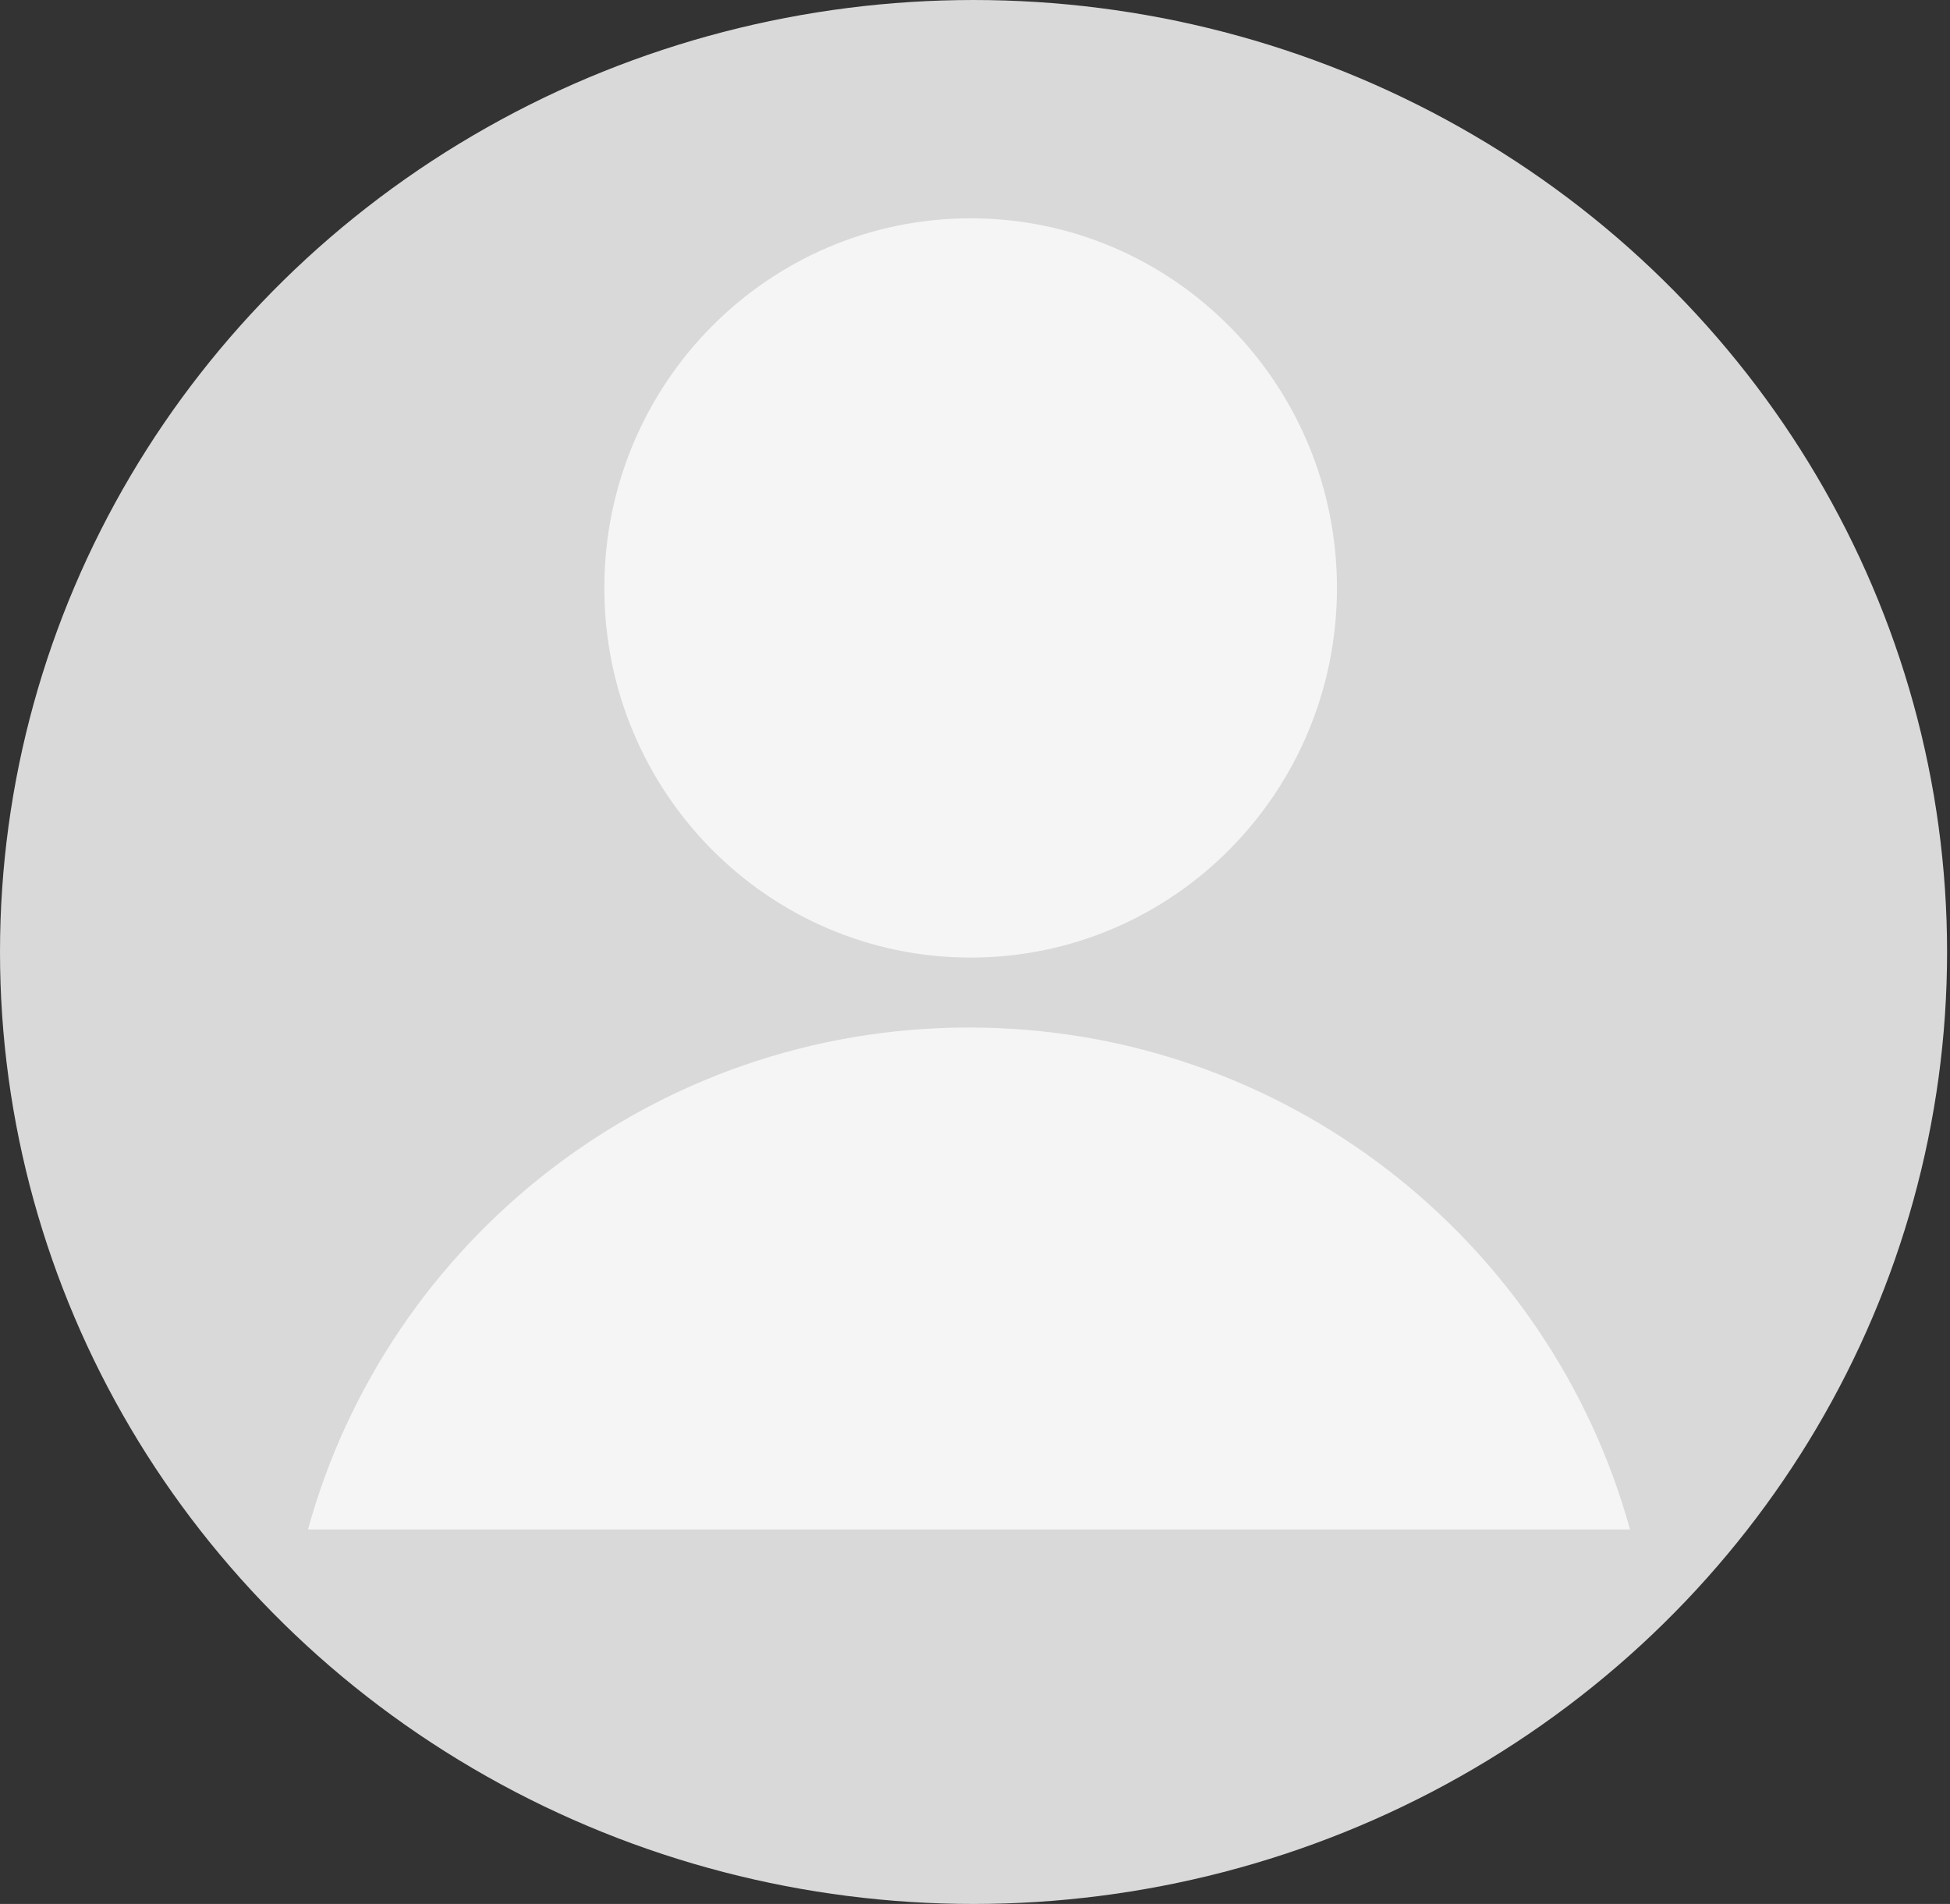 <svg width="127" height="124" viewBox="0 0 127 124" fill="none" xmlns="http://www.w3.org/2000/svg">
<rect x="0" y="0" width="127" height="124" fill="#333333" stroke="none"/>
<ellipse cx="63.405" cy="62" rx="63.405" ry="62" fill="#D9D9D9"/>
<path d="M106.16 99.612C100.963 80.766 83.657 66.919 63.108 66.919C42.559 66.919 25.252 80.766 20.057 99.612H106.16Z" fill="#F5F5F5"/>
<path d="M63.217 62.365C76.393 62.365 87.074 51.587 87.074 38.291C87.074 24.995 76.393 14.217 63.217 14.217C50.041 14.217 39.359 24.995 39.359 38.291C39.359 51.587 50.041 62.365 63.217 62.365Z" fill="#F5F5F5"/>
</svg>
